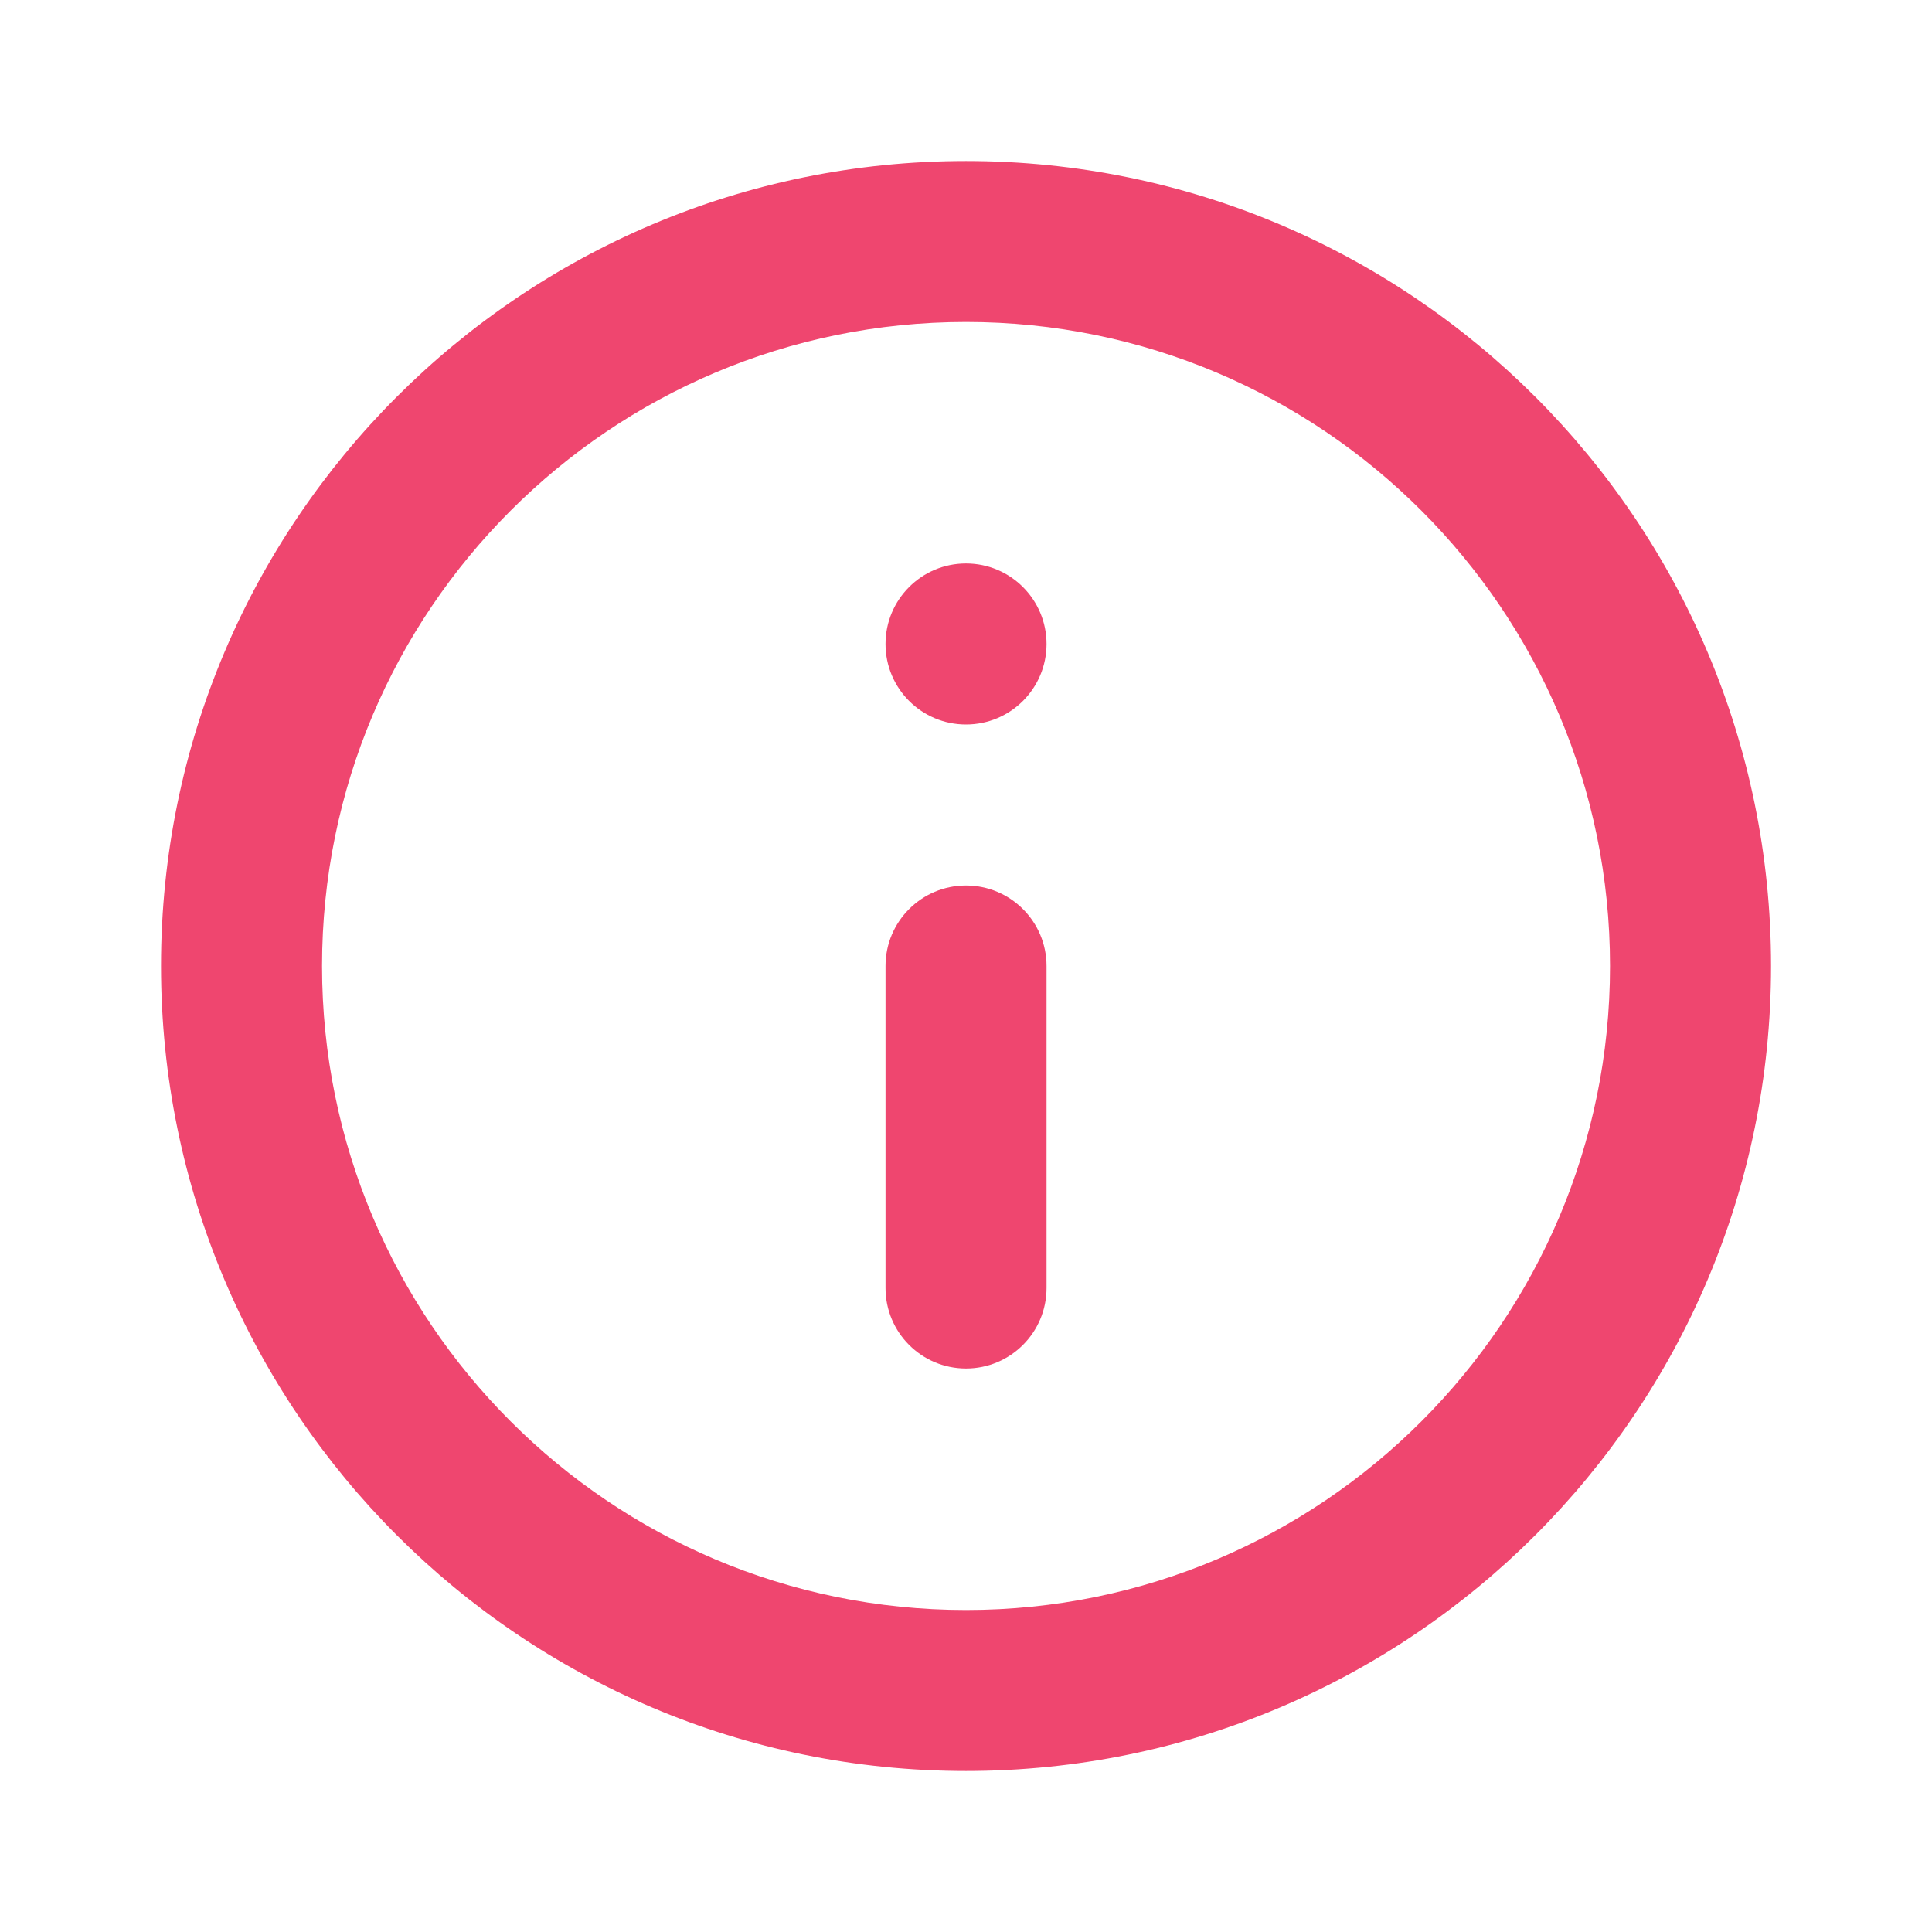 <svg width="32" height="32" viewBox="0 0 32 32" fill="none" xmlns="http://www.w3.org/2000/svg">
<path fill-rule="evenodd" clip-rule="evenodd" d="M16 26.667C21.891 26.667 26.667 21.891 26.667 16C26.667 10.109 21.891 5.333 16 5.333C10.109 5.333 5.334 10.109 5.334 16C5.334 21.891 10.109 26.667 16 26.667ZM16 29.333C23.364 29.333 29.334 23.364 29.334 16C29.334 8.636 23.364 2.667 16 2.667C8.637 2.667 2.667 8.636 2.667 16C2.667 23.364 8.637 29.333 16 29.333Z" fill="#EF466F"/>
<path fill-rule="evenodd" clip-rule="evenodd" d="M16 9.333C15.264 9.333 14.667 9.93 14.667 10.667C14.667 11.403 15.264 12 16 12C16.737 12 17.334 11.403 17.334 10.667C17.334 9.93 16.737 9.333 16 9.333ZM16 14.667C15.264 14.667 14.667 15.264 14.667 16V21.333C14.667 22.07 15.264 22.667 16 22.667C16.737 22.667 17.334 22.07 17.334 21.333V16C17.334 15.264 16.737 14.667 16 14.667Z" fill="#EF466F"/>
</svg>
